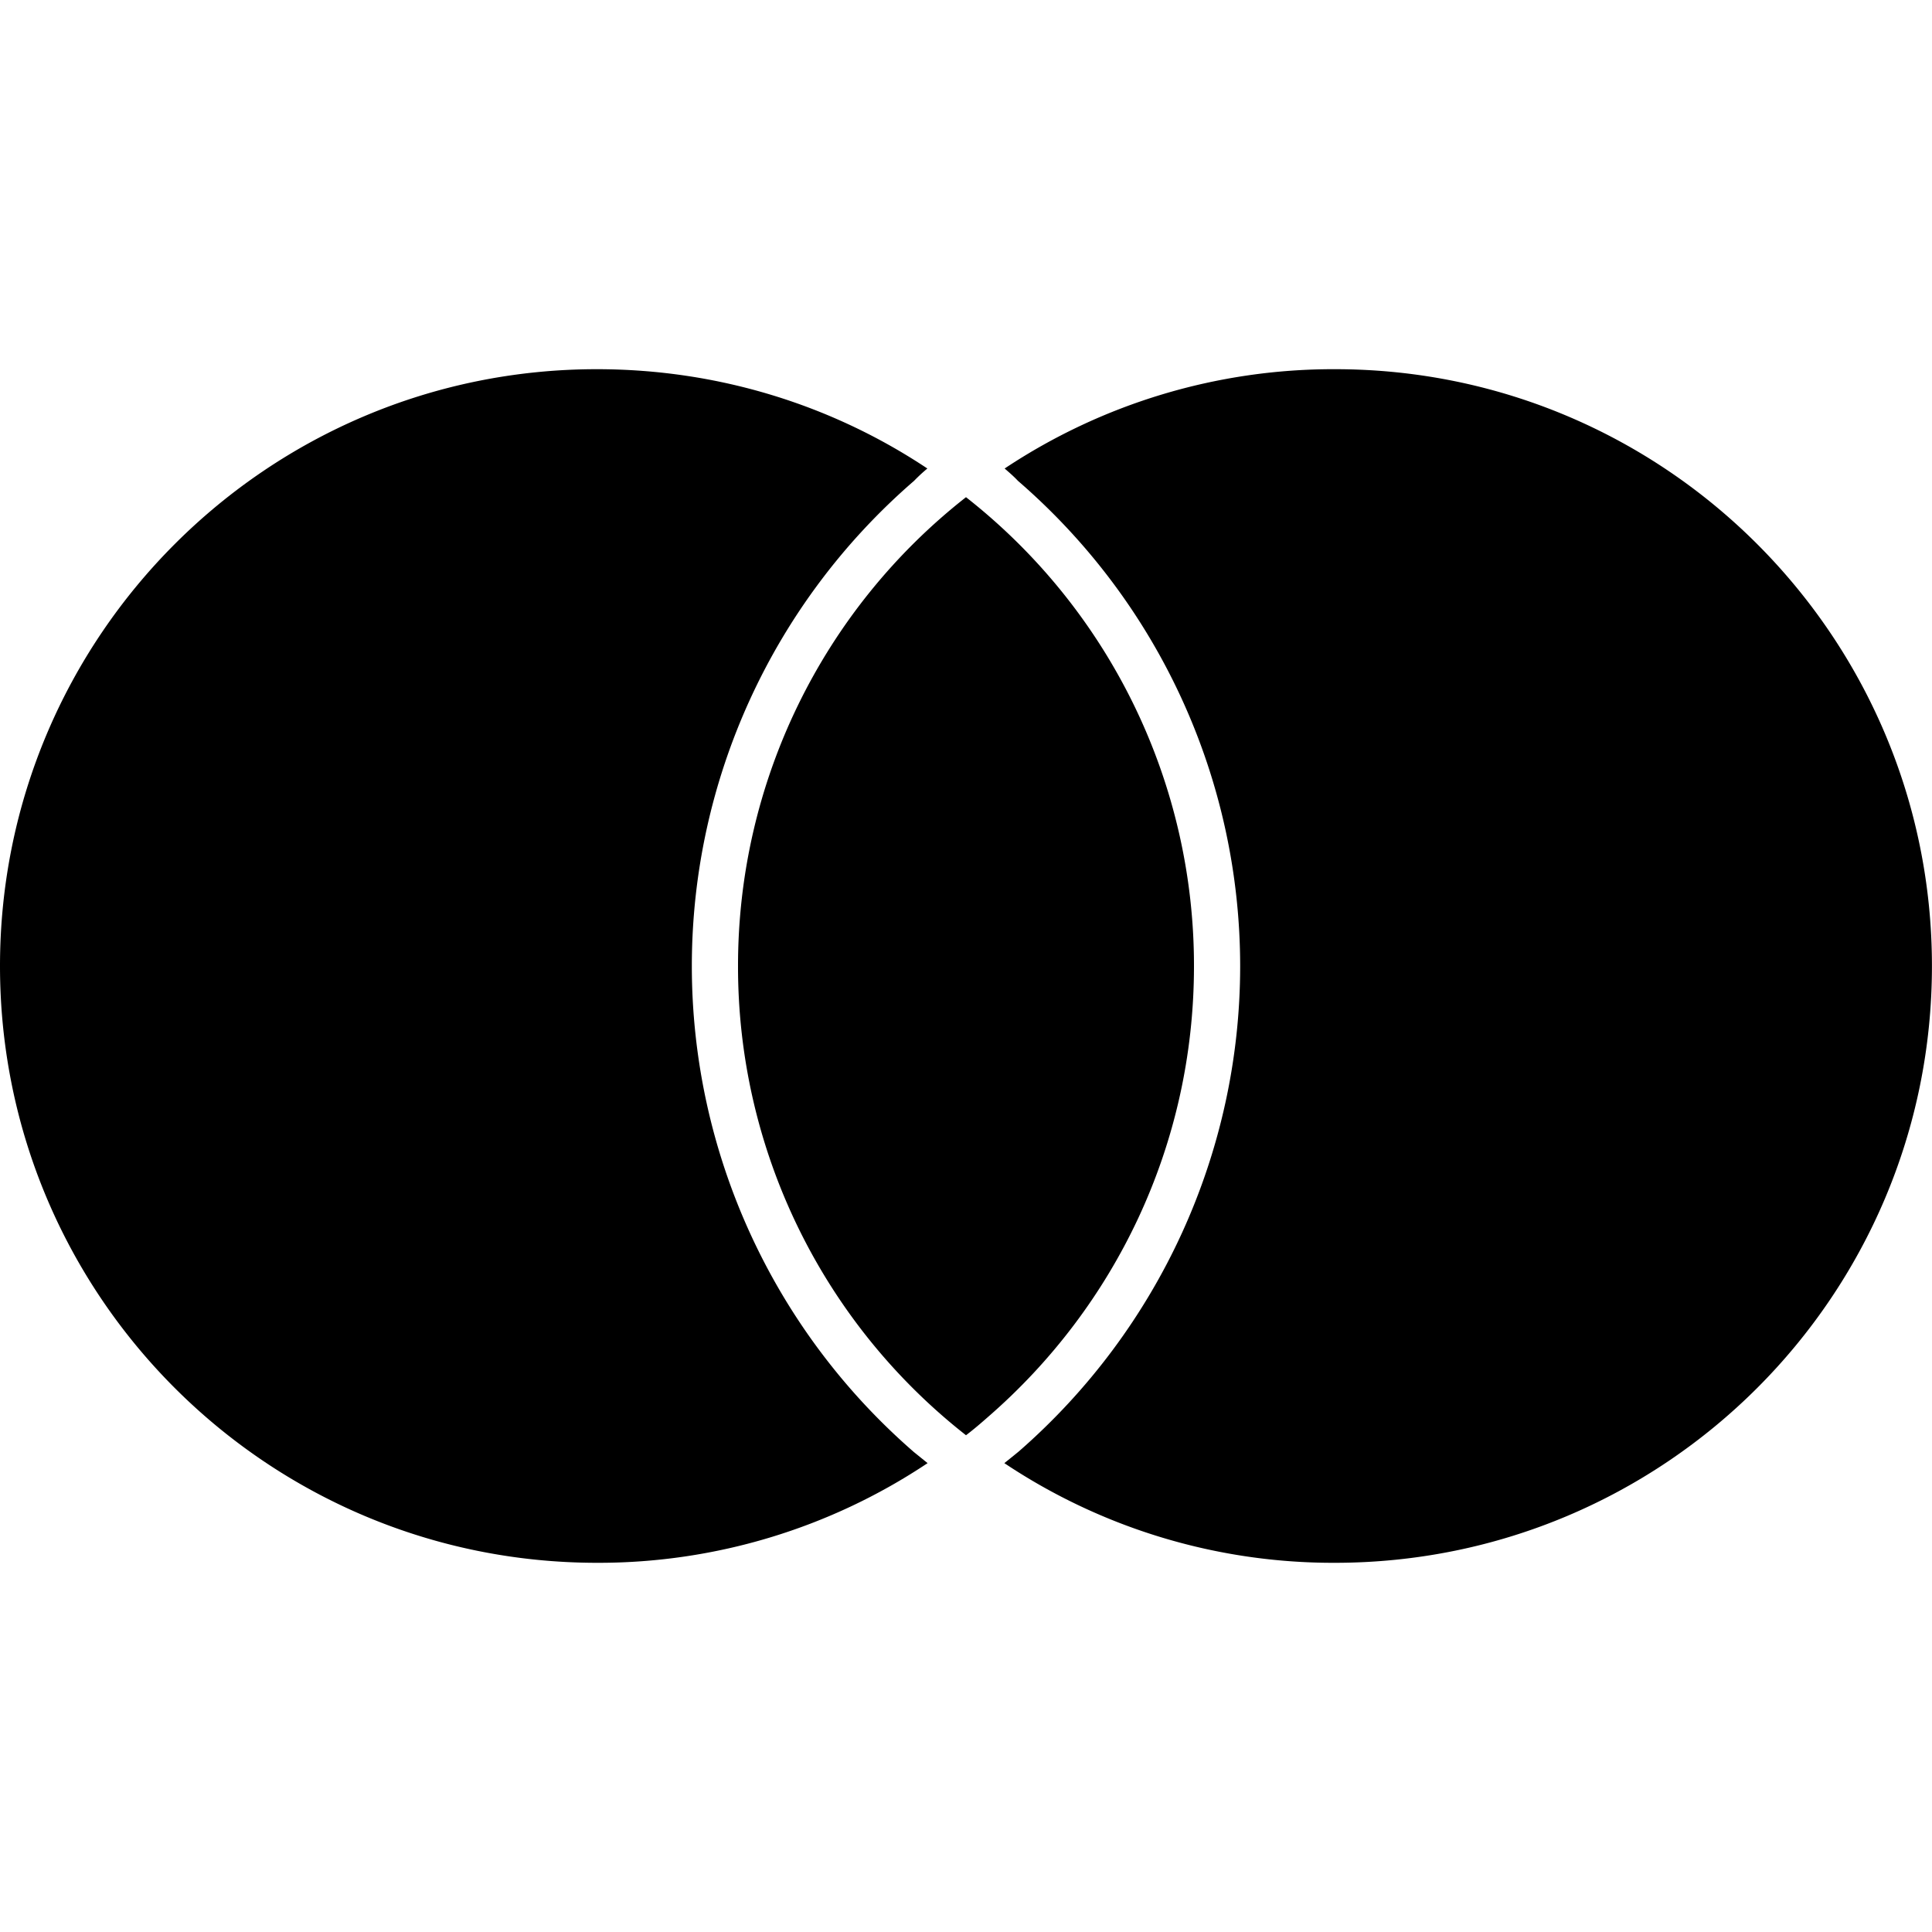 <svg xmlns="http://www.w3.org/2000/svg" viewBox="0 0 32 32"><path d="M15.125 24.041l.239.193a9.82 9.82 0 01-5.473 1.651C4.427 25.885 0 21.464 0 16c0-5.459 4.427-9.885 9.885-9.885 2.027 0 3.912.604 5.475 1.645a2.758 2.758 0 00-.22.204c-2.337 2.02-3.681 4.953-3.681 8.036s1.339 6.016 3.667 8.041zm6.99-17.926A9.833 9.833 0 0016.64 7.76c.079.068.157.136.22.204A10.625 10.625 0 0120.541 16c0 3.079-1.339 6.011-3.667 8.041a22.37 22.37 0 01-.239.193 9.808 9.808 0 005.473 1.651c5.464 0 9.891-4.421 9.891-9.885 0-5.459-4.427-9.885-9.885-9.885zM16 8.235a9.856 9.856 0 00-3.776 7.766A9.858 9.858 0 0016 23.772c.131-.099.251-.203.375-.312 2.084-1.813 3.401-4.48 3.401-7.459A9.858 9.858 0 0016 8.235z"/></svg>